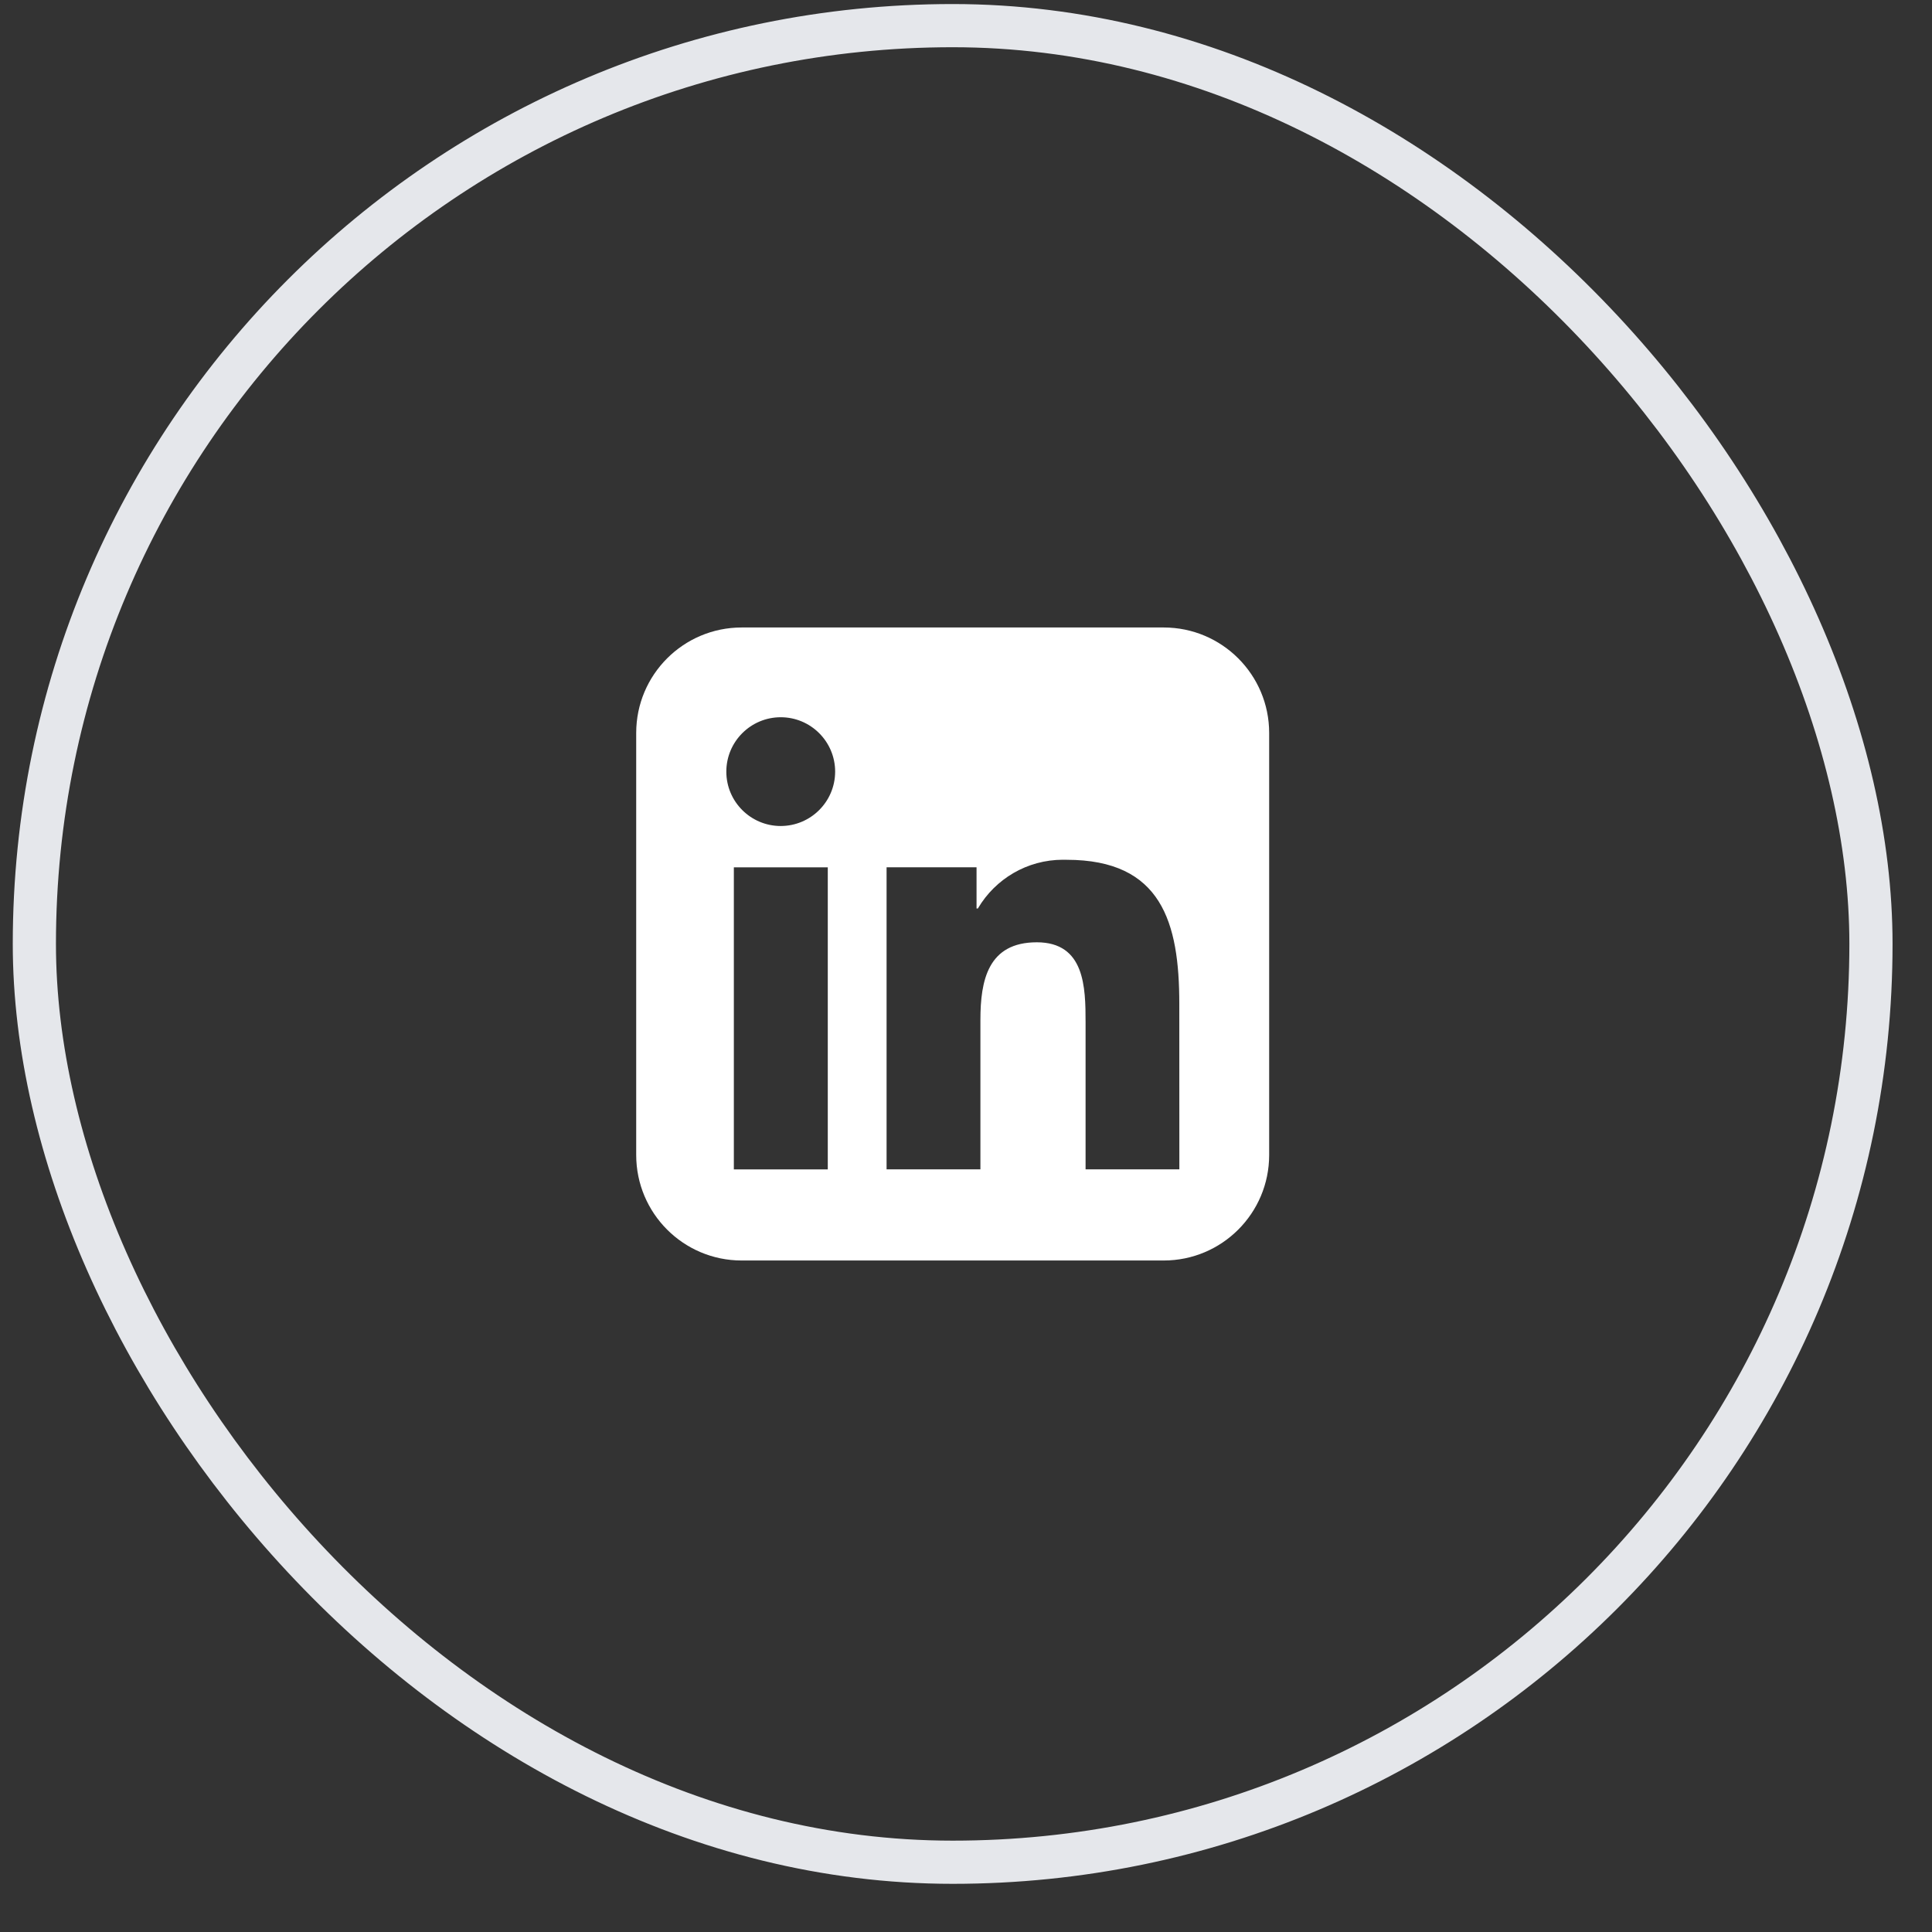 <svg width="37" height="37" viewBox="0 0 37 37" fill="none" xmlns="http://www.w3.org/2000/svg">
<rect x="0" y="0" width="37" height="37" fill="#333333" stroke="none"/>
<rect x="0.658" y="0.491" width="35.173" height="35.173" rx="17.587" stroke="#E5E7EB" stroke-width="0.827"/>
<path d="M15.994 14.778C15.994 14.203 15.527 13.736 14.952 13.736C14.377 13.736 13.91 14.203 13.91 14.778C13.91 15.353 14.377 15.819 14.952 15.819C15.527 15.818 15.993 15.353 15.994 14.778ZM15.853 22.395V16.611H14.054V22.395H15.853ZM22.585 19.224C22.585 17.666 22.247 16.466 20.428 16.466C20.407 16.465 20.383 16.465 20.358 16.465C19.666 16.465 19.061 16.836 18.732 17.391L18.727 17.399H18.702V16.61H16.979V22.394H18.776V19.532C18.776 18.777 18.92 18.046 19.856 18.046C20.776 18.046 20.79 18.909 20.79 19.579V22.394H22.586L22.585 19.224ZM14.204 12.017H22.286C23.402 12.017 24.306 12.922 24.306 14.037V22.119C24.306 23.235 23.402 24.14 22.286 24.14H14.204C13.088 24.14 12.184 23.235 12.184 22.119V14.037C12.184 12.922 13.088 12.017 14.204 12.017Z" fill="white"/>
</svg>
